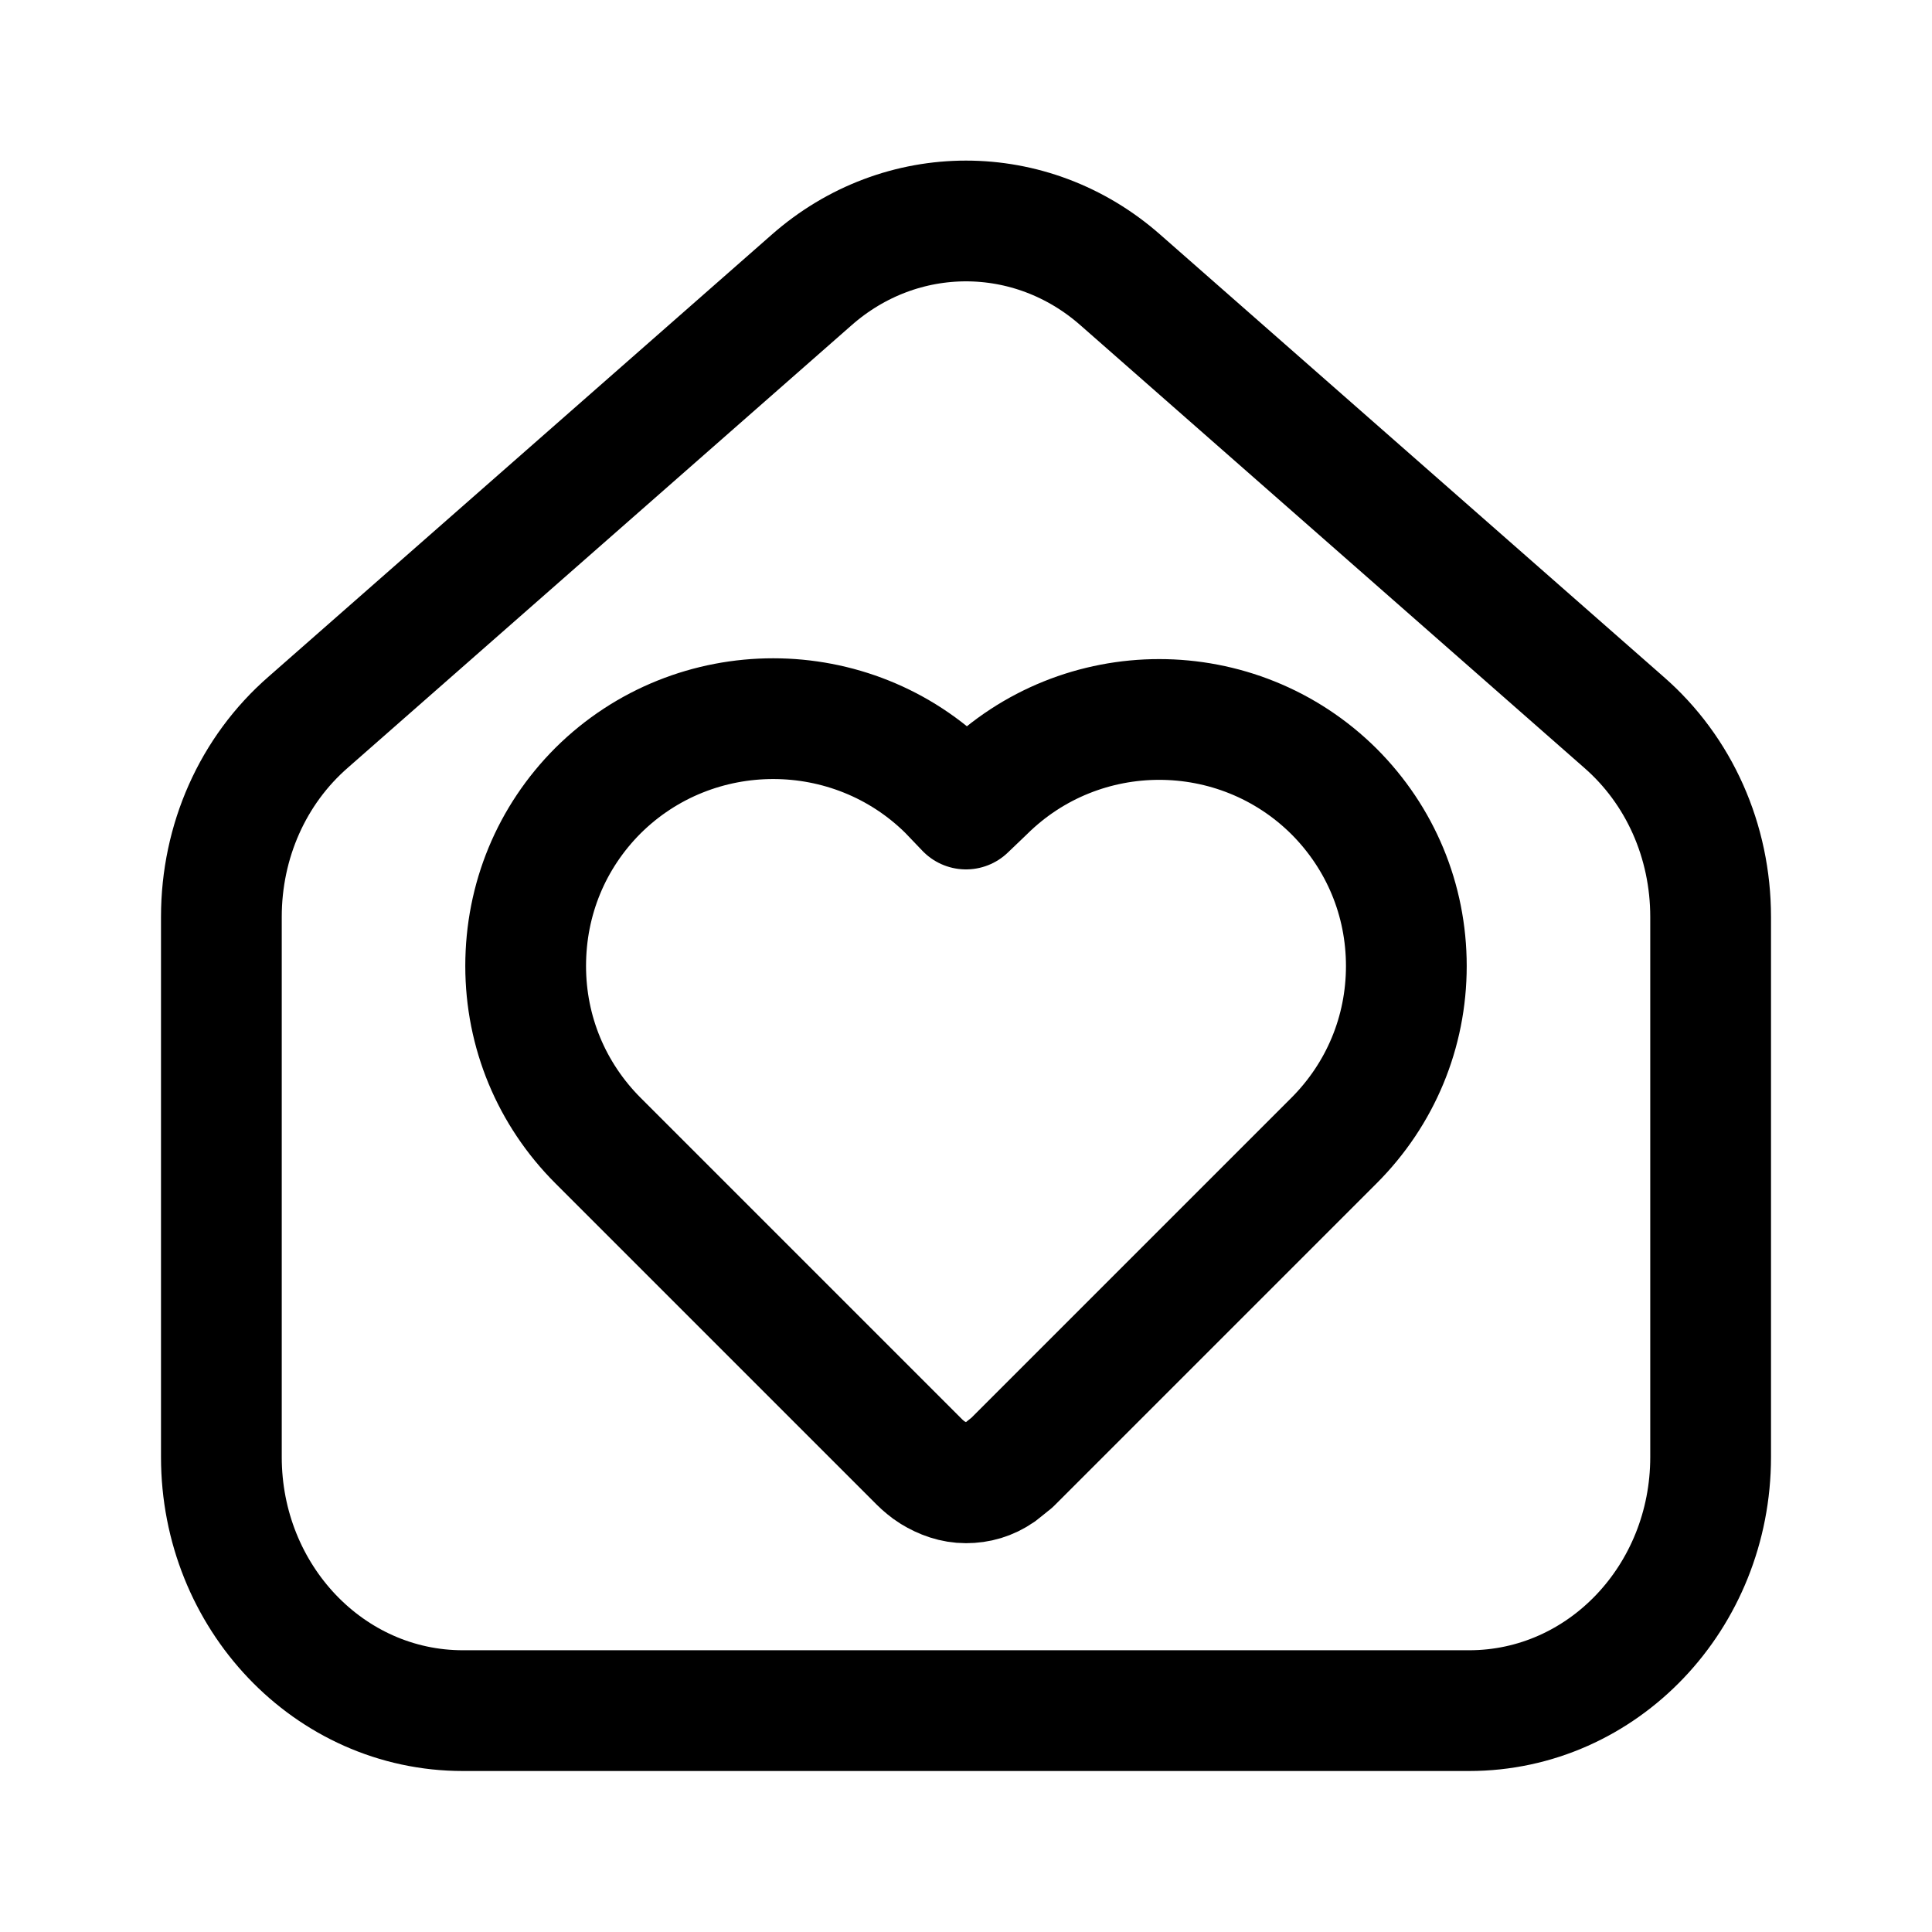 <svg width="24" height="24" viewBox="0 0 24 24" fill="none" xmlns="http://www.w3.org/2000/svg">
<path d="M21.25 11.39V18.1C21.25 19.84 19.91 21.25 18.25 21.25H5.75C4.09 21.25 2.75 19.84 2.75 18.1V11.39C2.75 10.45 3.14 9.57 3.83 8.97L10.08 3.48C11.19 2.5 12.81 2.5 13.92 3.48L20.17 8.97C20.86 9.57 21.25 10.45 21.25 11.39Z" stroke="black" stroke-width="1.5" stroke-linecap="round" stroke-linejoin="round"/>
<path d="M16.57 9.83C15.37 8.64 13.43 8.64 12.23 9.83L12 10.05L11.78 9.82C10.58 8.63 8.63 8.63 7.43 9.82C6.85 10.4 6.53 11.17 6.53 12C6.53 12.82 6.85 13.59 7.43 14.17L11.42 18.16C11.46 18.2 11.53 18.26 11.58 18.29C11.71 18.37 11.85 18.42 12 18.42C12.15 18.42 12.29 18.38 12.42 18.29C12.46 18.26 12.53 18.2 12.57 18.17L16.57 14.17C17.15 13.59 17.47 12.82 17.47 12C17.47 11.18 17.15 10.41 16.57 9.83Z" stroke="black" stroke-width="1.5" stroke-linecap="round" stroke-linejoin="round"/>
</svg>
